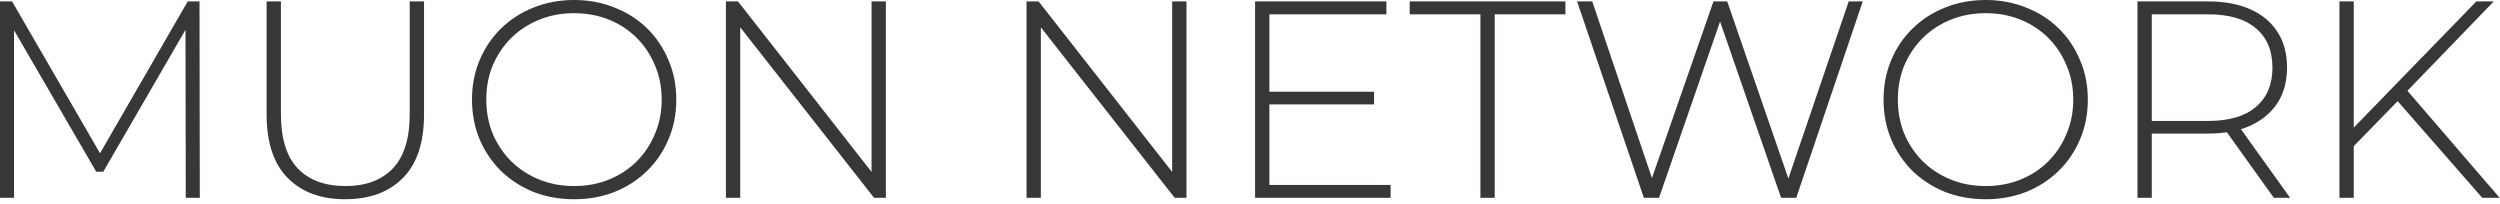 <svg width="98" height="8" viewBox="0 0 98 8" fill="none" xmlns="http://www.w3.org/2000/svg">
<path d="M-2.98023e-08 7.755V0.055H0.473L4.048 6.226H3.795L7.359 0.055H7.821L7.832 7.755H7.282L7.271 0.902H7.425L4.048 6.732H3.773L0.385 0.902H0.55V7.755H-2.98023e-08ZM13.531 7.81C12.577 7.81 11.826 7.531 11.276 6.974C10.726 6.417 10.451 5.588 10.451 4.488V0.055H11.012V4.466C11.012 5.427 11.232 6.138 11.672 6.6C12.112 7.062 12.735 7.293 13.542 7.293C14.341 7.293 14.961 7.062 15.401 6.6C15.841 6.138 16.061 5.427 16.061 4.466V0.055H16.622V4.488C16.622 5.588 16.347 6.417 15.797 6.974C15.247 7.531 14.491 7.81 13.531 7.81ZM22.506 7.81C21.934 7.81 21.403 7.715 20.911 7.524C20.427 7.326 20.002 7.051 19.635 6.699C19.276 6.34 18.997 5.925 18.799 5.456C18.601 4.979 18.502 4.462 18.502 3.905C18.502 3.348 18.601 2.834 18.799 2.365C18.997 1.888 19.276 1.474 19.635 1.122C20.002 0.763 20.427 0.488 20.911 0.297C21.403 0.099 21.934 1.19209e-07 22.506 1.19209e-07C23.078 1.19209e-07 23.606 0.099 24.09 0.297C24.582 0.488 25.007 0.759 25.366 1.111C25.726 1.463 26.004 1.877 26.202 2.354C26.408 2.823 26.51 3.34 26.51 3.905C26.51 4.47 26.408 4.99 26.202 5.467C26.004 5.936 25.726 6.347 25.366 6.699C25.007 7.051 24.582 7.326 24.09 7.524C23.606 7.715 23.078 7.81 22.506 7.81ZM22.506 7.293C22.998 7.293 23.452 7.209 23.87 7.04C24.288 6.871 24.651 6.633 24.959 6.325C25.267 6.017 25.506 5.658 25.674 5.247C25.85 4.836 25.938 4.389 25.938 3.905C25.938 3.414 25.85 2.966 25.674 2.563C25.506 2.152 25.267 1.793 24.959 1.485C24.651 1.177 24.288 0.939 23.87 0.77C23.452 0.601 22.998 0.517 22.506 0.517C22.015 0.517 21.56 0.601 21.142 0.77C20.724 0.939 20.358 1.177 20.042 1.485C19.734 1.793 19.492 2.152 19.316 2.563C19.148 2.966 19.063 3.414 19.063 3.905C19.063 4.389 19.148 4.836 19.316 5.247C19.492 5.658 19.734 6.017 20.042 6.325C20.358 6.633 20.724 6.871 21.142 7.04C21.56 7.209 22.015 7.293 22.506 7.293ZM28.456 7.755V0.055H28.929L34.418 7.062H34.165V0.055H34.726V7.755H34.264L28.764 0.748H29.017V7.755H28.456ZM40.24 7.755V0.055H40.713L46.202 7.062H45.949V0.055H46.51V7.755H46.048L40.548 0.748H40.801V7.755H40.24ZM49.694 3.597H53.863V4.092H49.694V3.597ZM49.76 7.249H54.512V7.755H49.199V0.055H54.347V0.561H49.76V7.249ZM58.032 7.755V0.561H55.26V0.055H61.365V0.561H58.593V7.755H58.032ZM64.44 7.755L61.822 0.055H62.416L64.902 7.414H64.605L67.168 0.055H67.707L70.248 7.414H69.962L72.47 0.055H73.02L70.413 7.755H69.819L67.355 0.638H67.498L65.034 7.755H64.44ZM77.839 7.81C77.267 7.81 76.736 7.715 76.244 7.524C75.76 7.326 75.335 7.051 74.968 6.699C74.609 6.34 74.33 5.925 74.132 5.456C73.934 4.979 73.835 4.462 73.835 3.905C73.835 3.348 73.934 2.834 74.132 2.365C74.33 1.888 74.609 1.474 74.968 1.122C75.335 0.763 75.76 0.488 76.244 0.297C76.736 0.099 77.267 1.19209e-07 77.839 1.19209e-07C78.411 1.19209e-07 78.939 0.099 79.423 0.297C79.915 0.488 80.34 0.759 80.699 1.111C81.059 1.463 81.337 1.877 81.535 2.354C81.741 2.823 81.843 3.34 81.843 3.905C81.843 4.47 81.741 4.99 81.535 5.467C81.337 5.936 81.059 6.347 80.699 6.699C80.34 7.051 79.915 7.326 79.423 7.524C78.939 7.715 78.411 7.81 77.839 7.81ZM77.839 7.293C78.331 7.293 78.785 7.209 79.203 7.04C79.621 6.871 79.984 6.633 80.292 6.325C80.6 6.017 80.839 5.658 81.007 5.247C81.183 4.836 81.271 4.389 81.271 3.905C81.271 3.414 81.183 2.966 81.007 2.563C80.839 2.152 80.6 1.793 80.292 1.485C79.984 1.177 79.621 0.939 79.203 0.77C78.785 0.601 78.331 0.517 77.839 0.517C77.348 0.517 76.893 0.601 76.475 0.77C76.057 0.939 75.691 1.177 75.375 1.485C75.067 1.793 74.825 2.152 74.649 2.563C74.481 2.966 74.396 3.414 74.396 3.905C74.396 4.389 74.481 4.836 74.649 5.247C74.825 5.658 75.067 6.017 75.375 6.325C75.691 6.633 76.057 6.871 76.475 7.04C76.893 7.209 77.348 7.293 77.839 7.293ZM83.789 7.755V0.055H86.55C87.195 0.055 87.749 0.158 88.211 0.363C88.673 0.568 89.029 0.865 89.278 1.254C89.527 1.635 89.652 2.101 89.652 2.651C89.652 3.186 89.527 3.648 89.278 4.037C89.029 4.418 88.673 4.715 88.211 4.928C87.749 5.133 87.195 5.236 86.55 5.236H84.097L84.35 4.972V7.755H83.789ZM89.135 7.755L87.133 4.961H87.771L89.773 7.755H89.135ZM84.35 5.005L84.097 4.741H86.55C87.379 4.741 88.006 4.558 88.431 4.191C88.864 3.824 89.08 3.311 89.08 2.651C89.08 1.984 88.864 1.47 88.431 1.111C88.006 0.744 87.379 0.561 86.55 0.561H84.097L84.35 0.286V5.005ZM92.19 5.808L92.168 5.104L97.074 0.055H97.756L94.324 3.608L94.005 3.949L92.19 5.808ZM91.706 7.755V0.055H92.267V7.755H91.706ZM97.305 7.755L93.84 3.795L94.225 3.388L97.987 7.755H97.305Z" fill="#242124" fill-opacity="0.9"/>
</svg>
